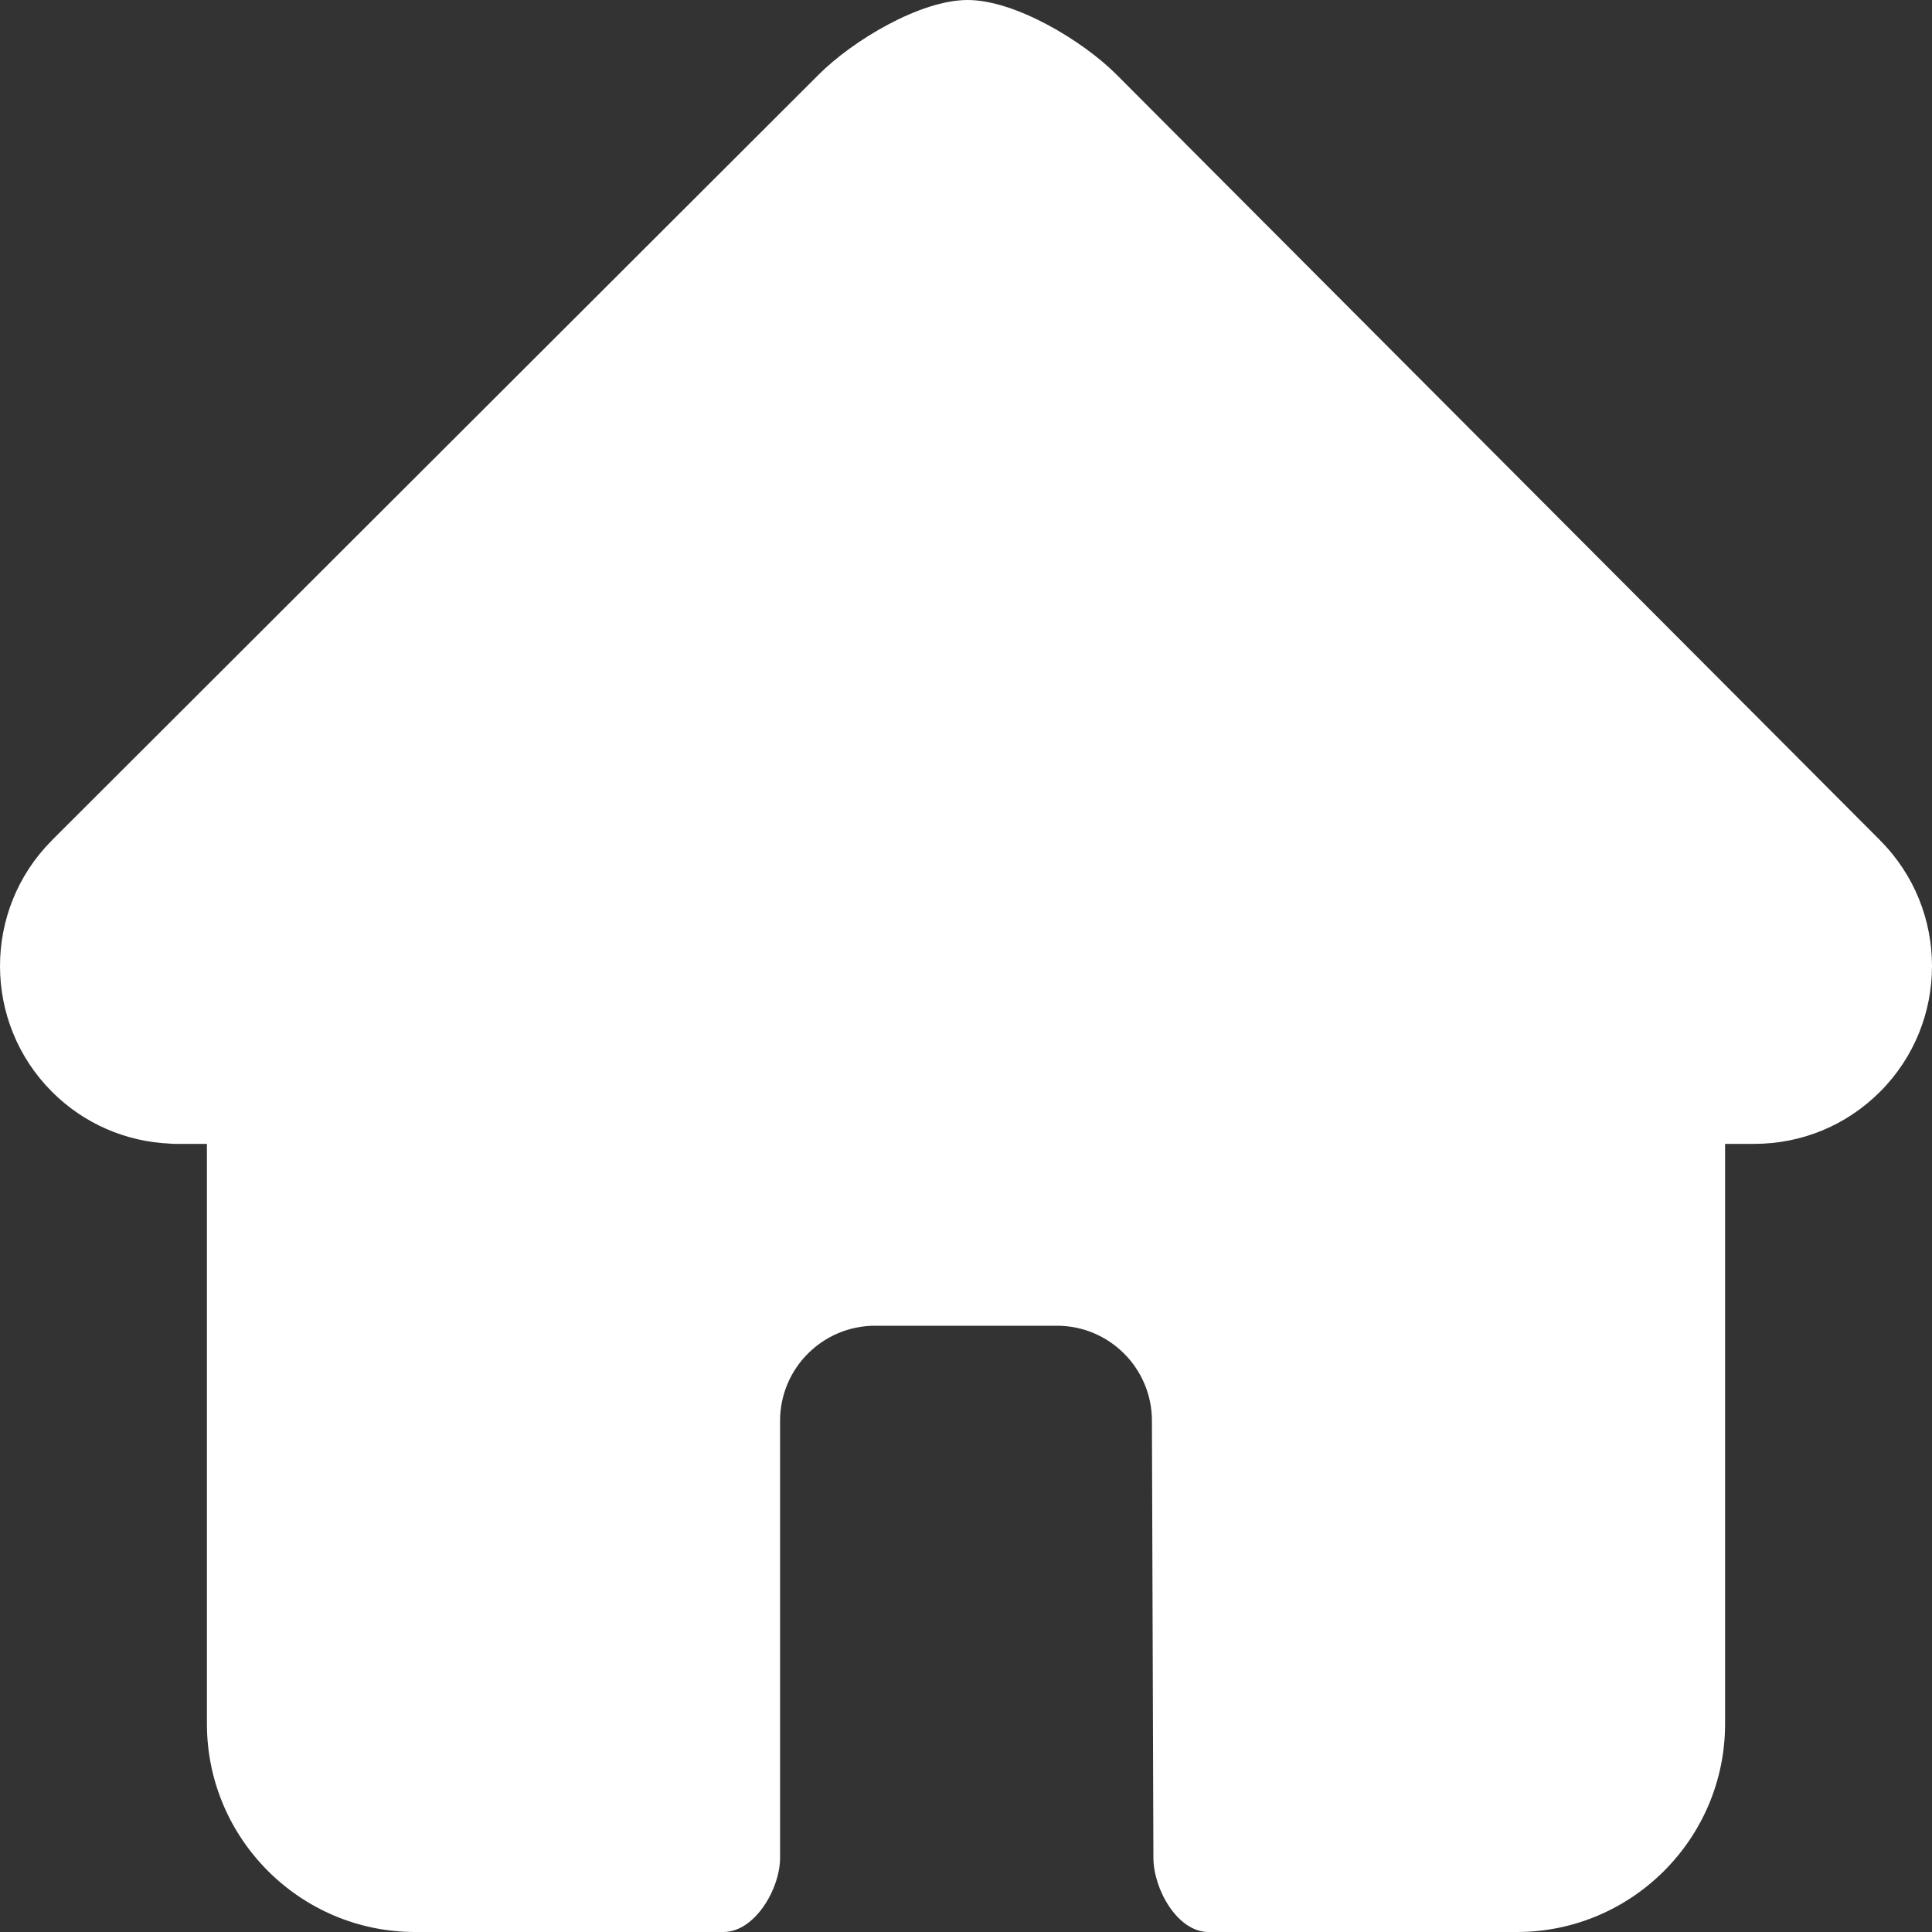 <svg width="30" height="30" viewBox="0 0 30 30" fill="none" xmlns="http://www.w3.org/2000/svg">
<rect x="0" y="0" width="30" height="30" fill="#333333" stroke="none"/>
<path d="M29.194 13.049L29.192 13.046L17.333 1.154C16.811 0.632 15.763 0 15.025 0C14.287 0 13.239 0.632 12.717 1.154L0.814 13.04C0.81 13.044 0.806 13.049 0.802 13.053C-0.269 14.13 -0.267 15.878 0.807 16.953C1.298 17.444 1.947 17.728 2.64 17.758C2.668 17.761 2.697 17.762 2.725 17.762H3.213V26.768C3.213 28.55 4.663 30 6.446 30H11.234C11.72 30 12.113 29.332 12.113 28.846V22.061C12.113 21.247 12.775 20.586 13.588 20.586H16.412C17.226 20.586 17.887 21.247 17.887 22.061L17.91 28.846C17.91 29.332 18.281 30 18.766 30H23.554C25.337 30 26.787 28.55 26.787 26.768V17.762H27.239C27.977 17.762 28.671 17.475 29.193 16.953C30.269 15.877 30.269 14.126 29.194 13.049Z" fill="white"/>
</svg>
